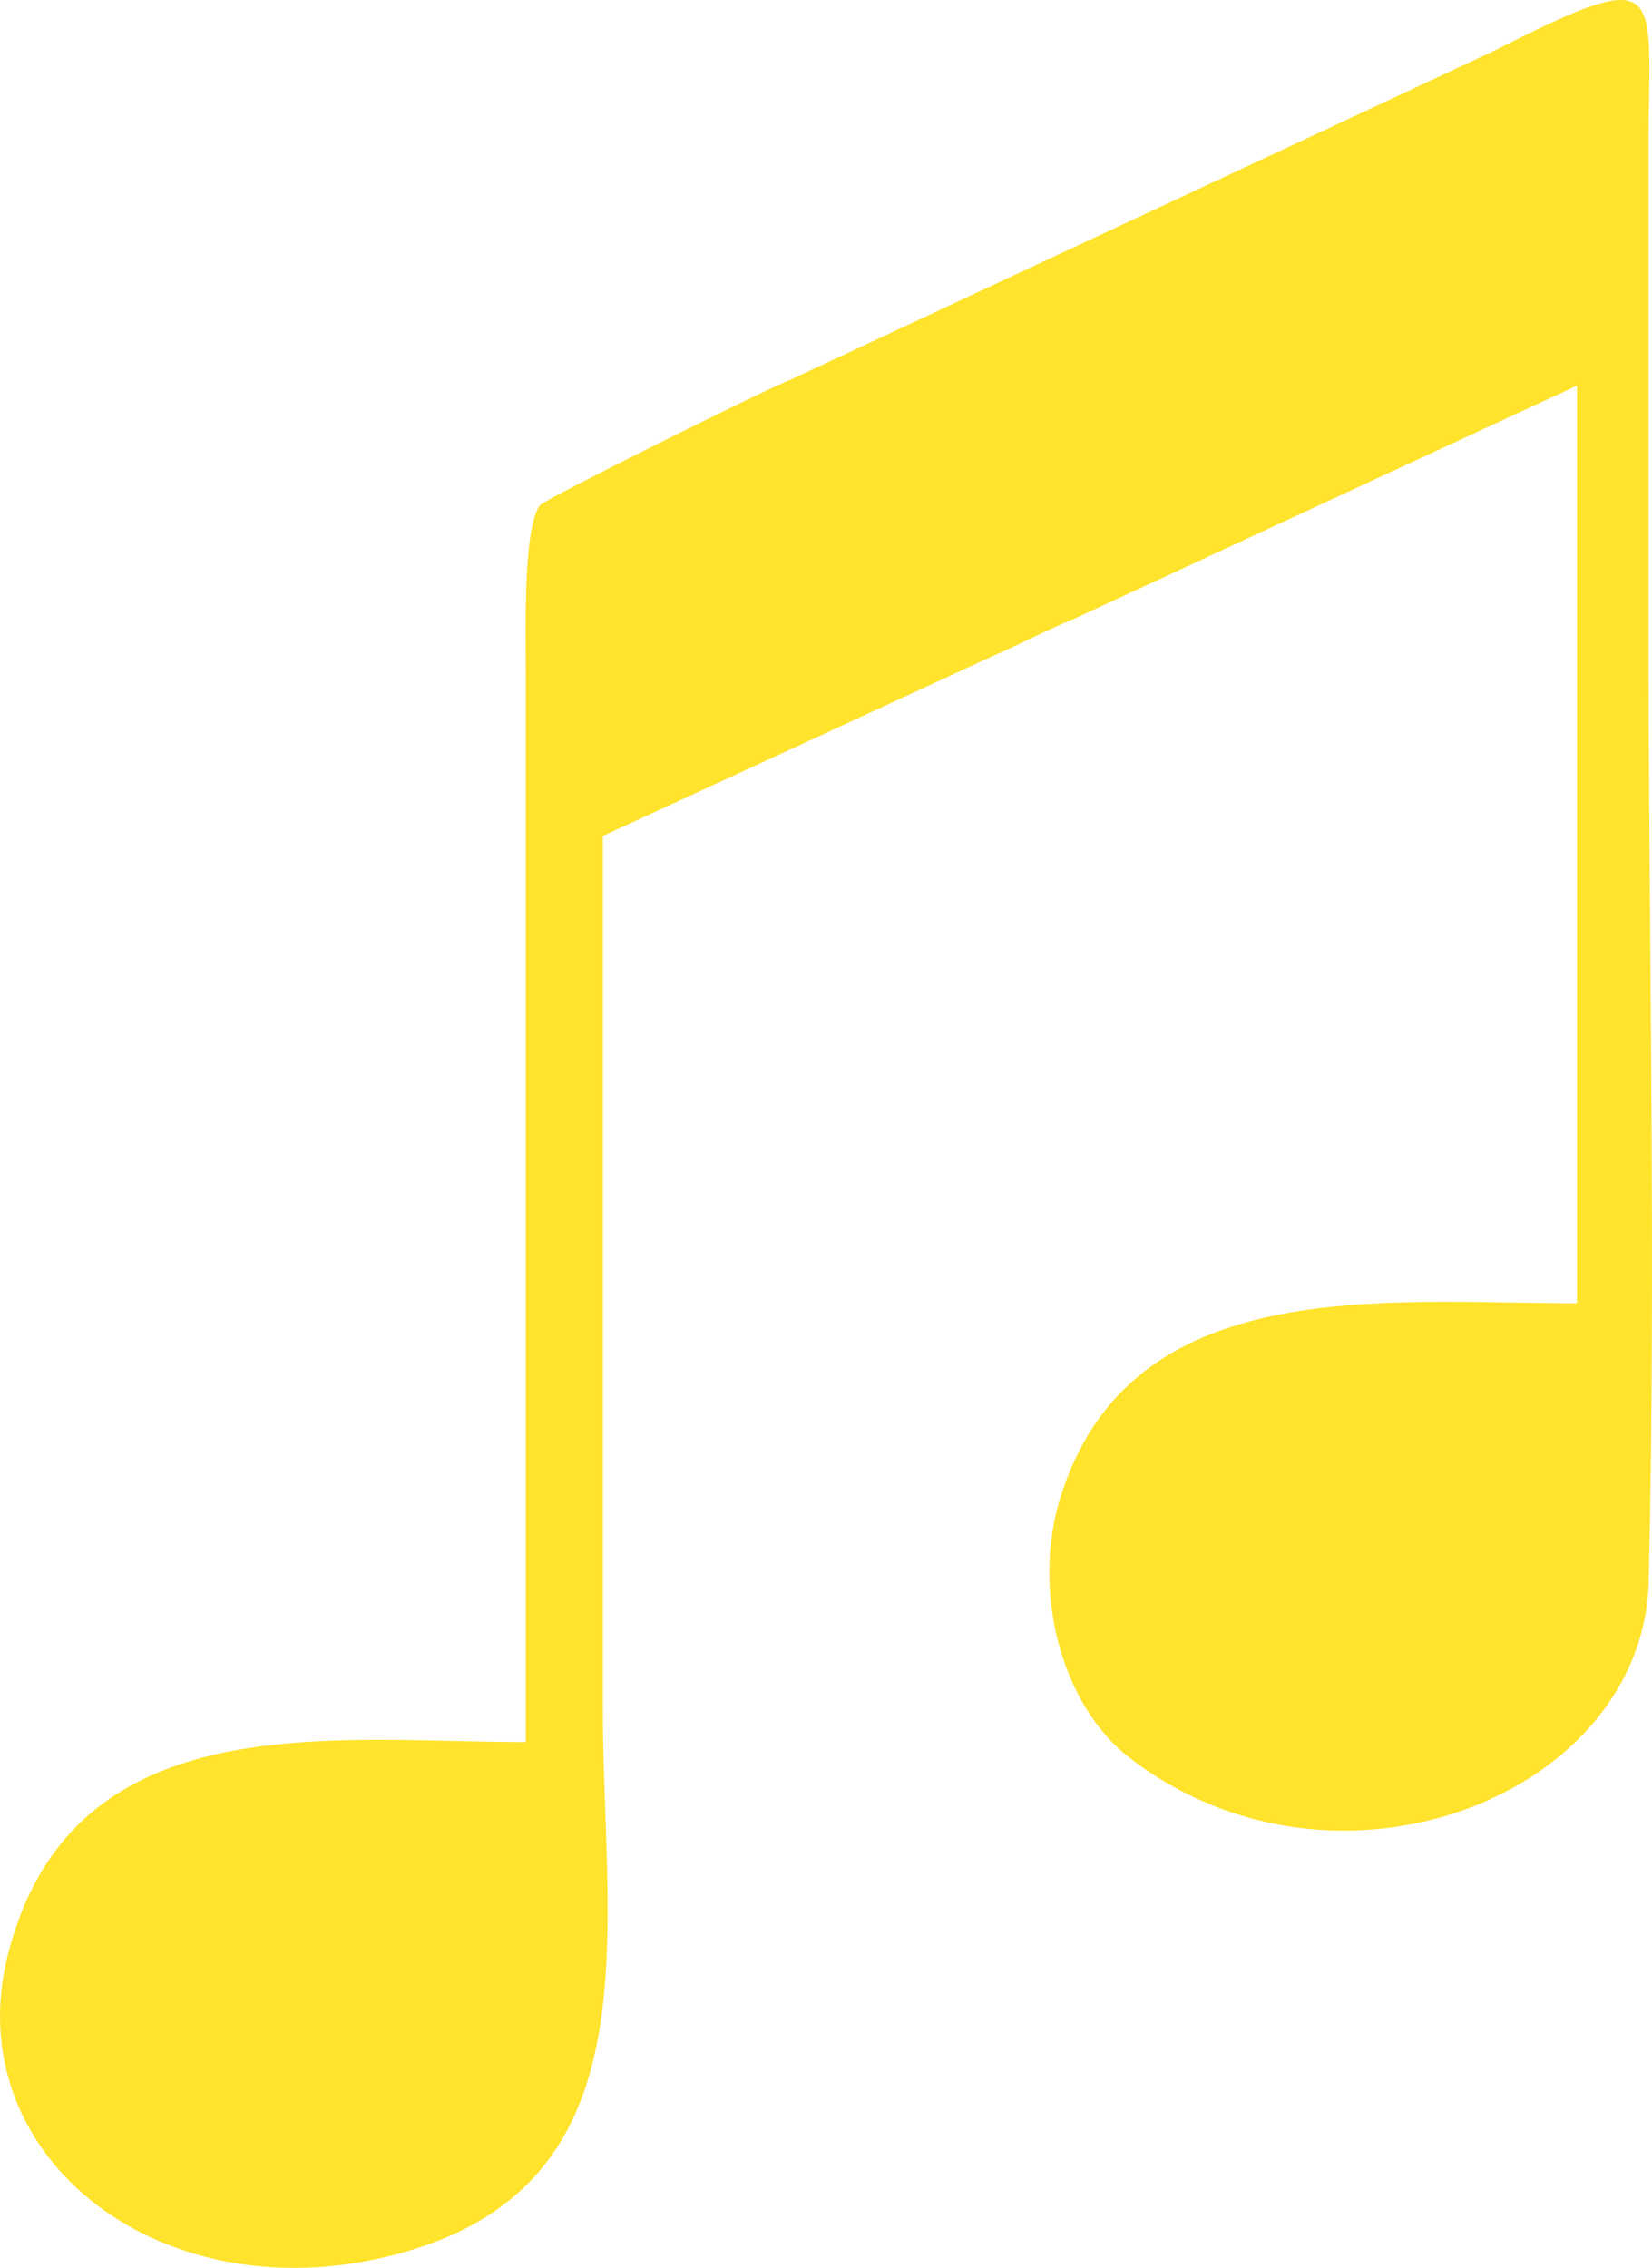 <svg xmlns="http://www.w3.org/2000/svg" width="50.625" height="69.474" viewBox="0 0 50.625 69.474">
  <path id="Shape_128" data-name="Shape 128" d="M959.547,2976.486c-.928.383-7.514,3.661-7.641,3.834-.526.722-.429,4.015-.429,5.211v32.675c-5.968,0-13.872-1.2-15.859,6.461-1.632,6.276,4.84,11.31,12.251,9.131,7.595-2.236,5.968-9.824,5.968-16.61v-26.74l11.924-5.5c.974-.421,1.621-.786,2.555-1.168l15.372-7.126v28.11c-5.951,0-13.7-.943-15.836,5.969-.86,2.781-.023,6.318,2.17,7.989,6.341,4.835,15.711,1.1,15.865-5.447.229-9.637-.005-19.6-.005-29.275v-14.633c0-4.917.676-5.714-4.777-2.948l-21.558,10.073Z" transform="translate(-935.363 -2964.84)" fill="#ffe32c"/>
</svg>
